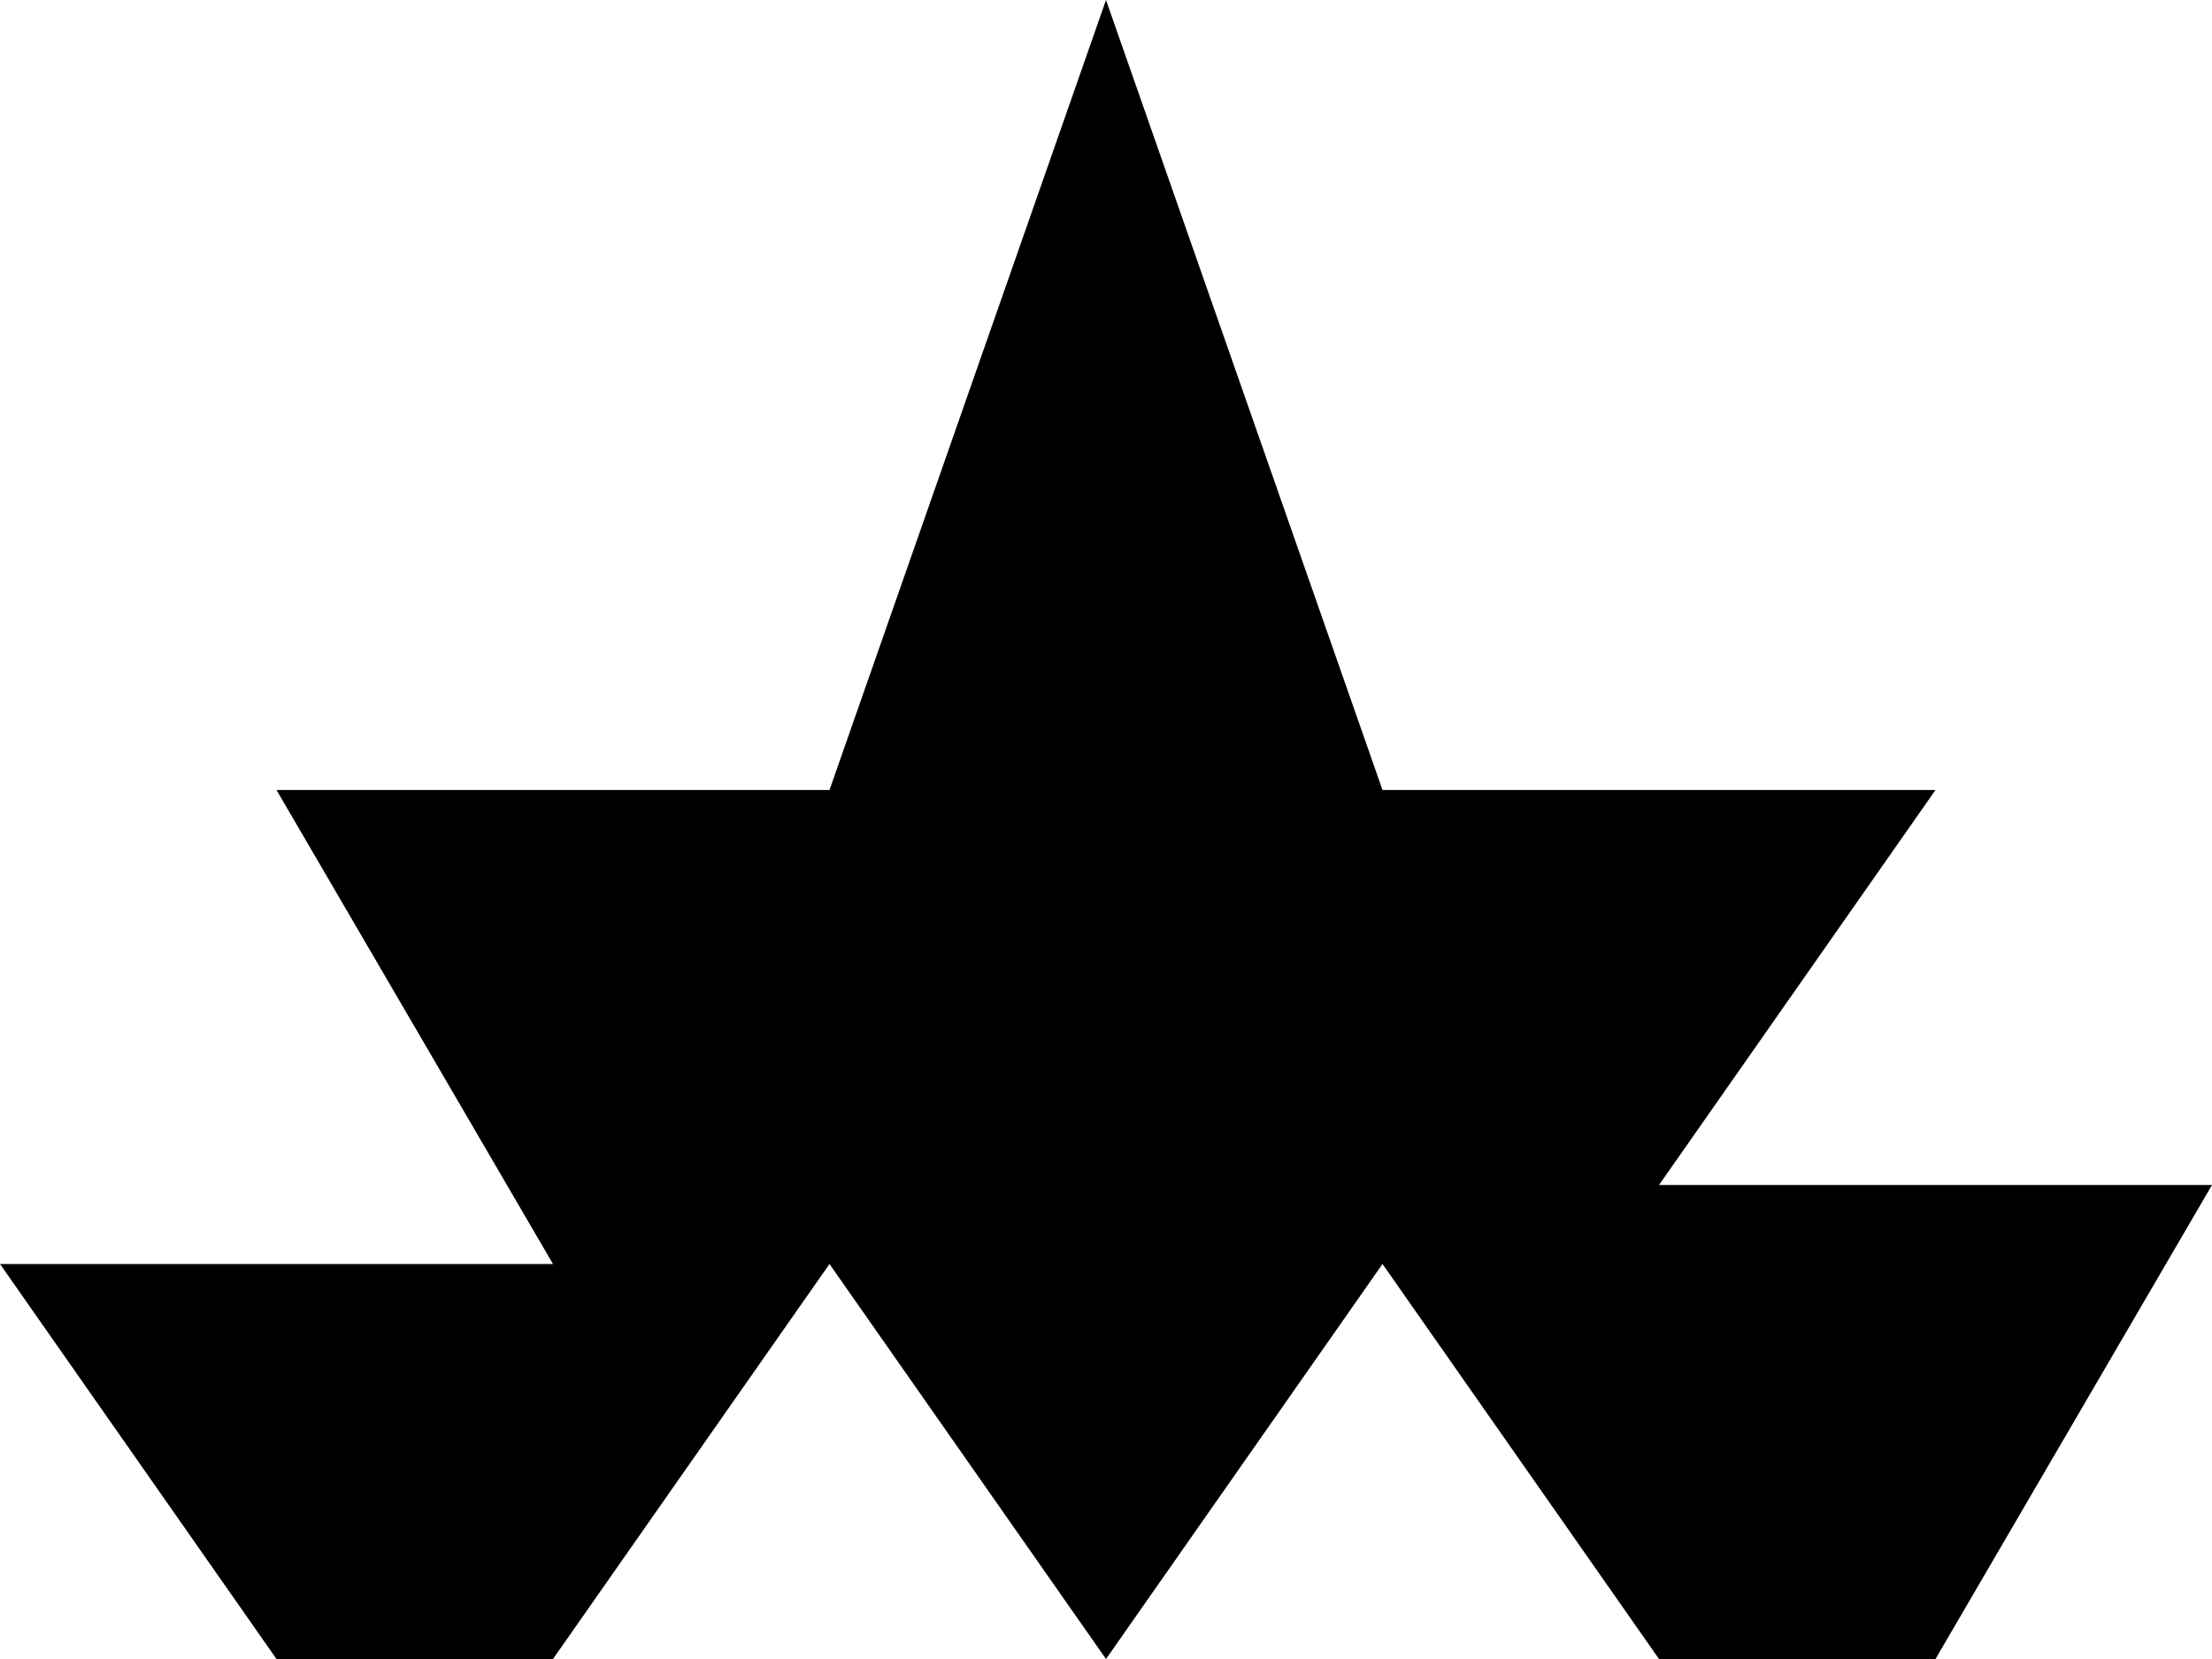<?xml version="1.0" encoding="UTF-8" standalone="no"?>
<!-- Created with Inkscape (http://www.inkscape.org/) -->

<svg
   xmlns:dc="http://purl.org/dc/elements/1.1/"
   xmlns:cc="http://creativecommons.org/ns#"
   xmlns:rdf="http://www.w3.org/1999/02/22-rdf-syntax-ns#"
   xmlns:svg="http://www.w3.org/2000/svg"
   xmlns="http://www.w3.org/2000/svg"
   xmlns:sodipodi="http://sodipodi.sourceforge.net/DTD/sodipodi-0.dtd"
   xmlns:inkscape="http://www.inkscape.org/namespaces/inkscape"
   width="423.333mm"
   height="317.5mm"
   viewBox="0 0 423.333 317.5"
   version="1.1"
   id="svg6745"
   inkscape:version="0.92.0 r15299"
   sodipodi:docname="temple.svg"
   inkscape:export-filename="D:\Users\tcshore\src\com.github.errantlinguist\tangrams-restricted\client\src\main\resources\se\kth\speech\coin\tangrams\content\images\icons\temple.png"
   inkscape:export-xdpi="96"
   inkscape:export-ydpi="96">
  <defs
     id="defs6739" />
  <sodipodi:namedview
     id="base"
     pagecolor="#ffffff"
     bordercolor="#666666"
     borderopacity="1.0"
     inkscape:pageopacity="0.0"
     inkscape:pageshadow="2"
     inkscape:zoom="0.7"
     inkscape:cx="698.94737"
     inkscape:cy="583.62205"
     inkscape:document-units="mm"
     inkscape:current-layer="layer-temple"
     showgrid="false"
     inkscape:window-width="1278"
     inkscape:window-height="1378"
     inkscape:window-x="-7"
     inkscape:window-y="0"
     inkscape:window-maximized="0"
     fit-margin-top="0"
     fit-margin-left="0"
     fit-margin-right="0"
     fit-margin-bottom="0" />
  <g
     inkscape:label="Temple"
     inkscape:groupmode="layer"
     id="layer-temple"
     transform="translate(241.667,14.25)">
    <path
       style="fill:#000000;stroke-width:0"
       d="m -241.667,227.655 h 105.833 L -188.75,136.94 H -82.917 L -30,-14.25 22.917,136.94 H 128.75 L 75.833,212.536 H 181.667 L 128.75,303.25 H 75.833 L 22.917,227.655 -30,303.25 -82.917,227.655 -135.833,303.25 H -188.75 Z"
       id="path-temple"
       inkscape:connector-curvature="0"
       sodipodi:nodetypes="ccccccccccccccccc" />
  </g>
</svg>
